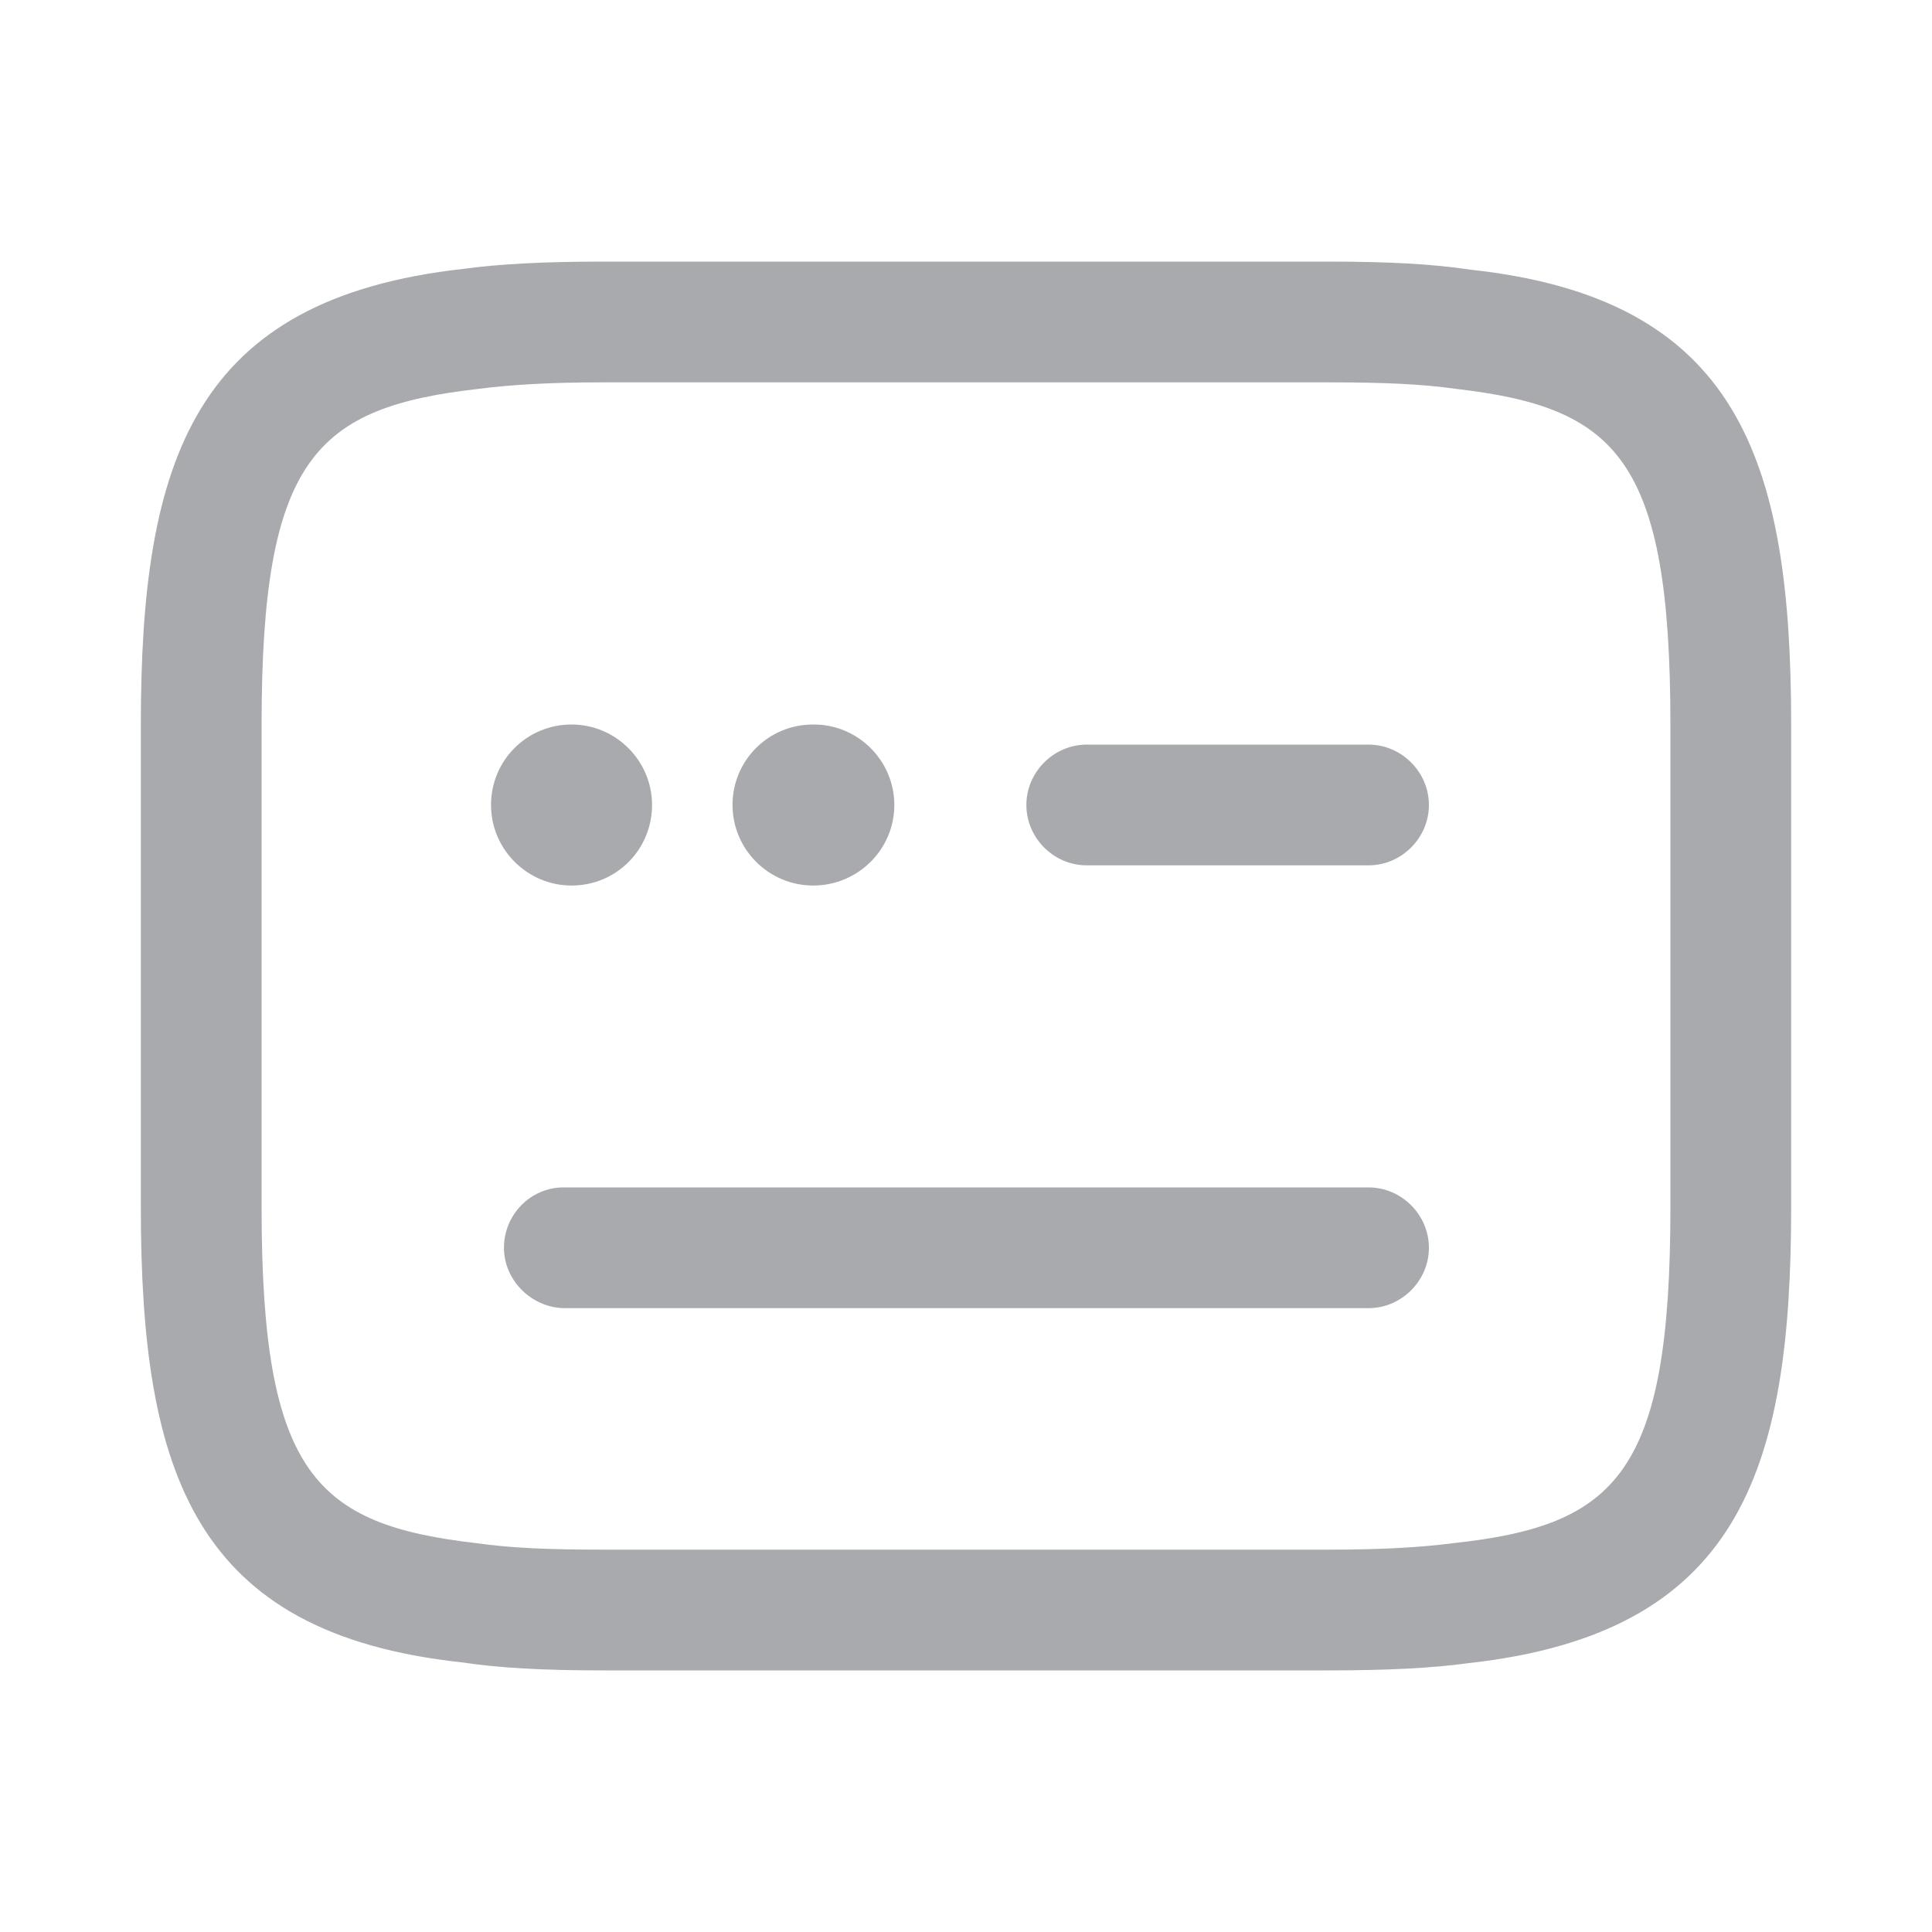<svg width="20" height="20" viewBox="0 0 20 20" fill="none" xmlns="http://www.w3.org/2000/svg">
<path d="M13.75 17.292H6.25C5.625 17.292 5.167 17.267 4.775 17.208C2.009 16.908 1.458 15.25 1.458 12.5V7.5C1.458 4.75 2.009 3.092 4.8 2.783C5.167 2.733 5.625 2.708 6.25 2.708H13.75C14.375 2.708 14.834 2.733 15.225 2.792C17.992 3.092 18.542 4.75 18.542 7.5V12.5C18.542 15.25 17.992 16.908 15.2 17.217C14.834 17.267 14.375 17.292 13.75 17.292ZM6.25 3.958C5.684 3.958 5.284 3.983 4.958 4.025C3.267 4.217 2.708 4.742 2.708 7.5V12.5C2.708 15.258 3.267 15.783 4.934 15.975C5.284 16.025 5.684 16.042 6.25 16.042H13.75C14.317 16.042 14.717 16.017 15.042 15.975C16.733 15.792 17.292 15.258 17.292 12.5V7.5C17.292 4.742 16.733 4.217 15.067 4.025C14.717 3.975 14.317 3.958 13.75 3.958H6.25Z" fill="#A8AAAE"/>
<path d="M14.167 8.958H11.25C10.908 8.958 10.625 8.675 10.625 8.333C10.625 7.992 10.908 7.708 11.25 7.708H14.167C14.508 7.708 14.792 7.992 14.792 8.333C14.792 8.675 14.508 8.958 14.167 8.958Z" fill="#A8AAAE"/>
<path d="M8.417 9.167C7.958 9.167 7.583 8.792 7.583 8.333C7.583 7.875 7.95 7.5 8.417 7.5H8.425C8.883 7.5 9.258 7.875 9.258 8.333C9.258 8.792 8.883 9.167 8.417 9.167Z" fill="#A8AAAE"/>
<path d="M5.917 9.167C5.458 9.167 5.083 8.792 5.083 8.333C5.083 7.875 5.45 7.5 5.917 7.5C6.375 7.5 6.75 7.875 6.75 8.333C6.75 8.792 6.383 9.167 5.917 9.167Z" fill="#A8AAAE"/>
<path d="M14.167 13.542H5.85C5.508 13.542 5.217 13.258 5.217 12.917C5.217 12.575 5.492 12.292 5.833 12.292H14.167C14.508 12.292 14.792 12.575 14.792 12.917C14.792 13.258 14.508 13.542 14.167 13.542Z" fill="#A8AAAE"/>
</svg>

